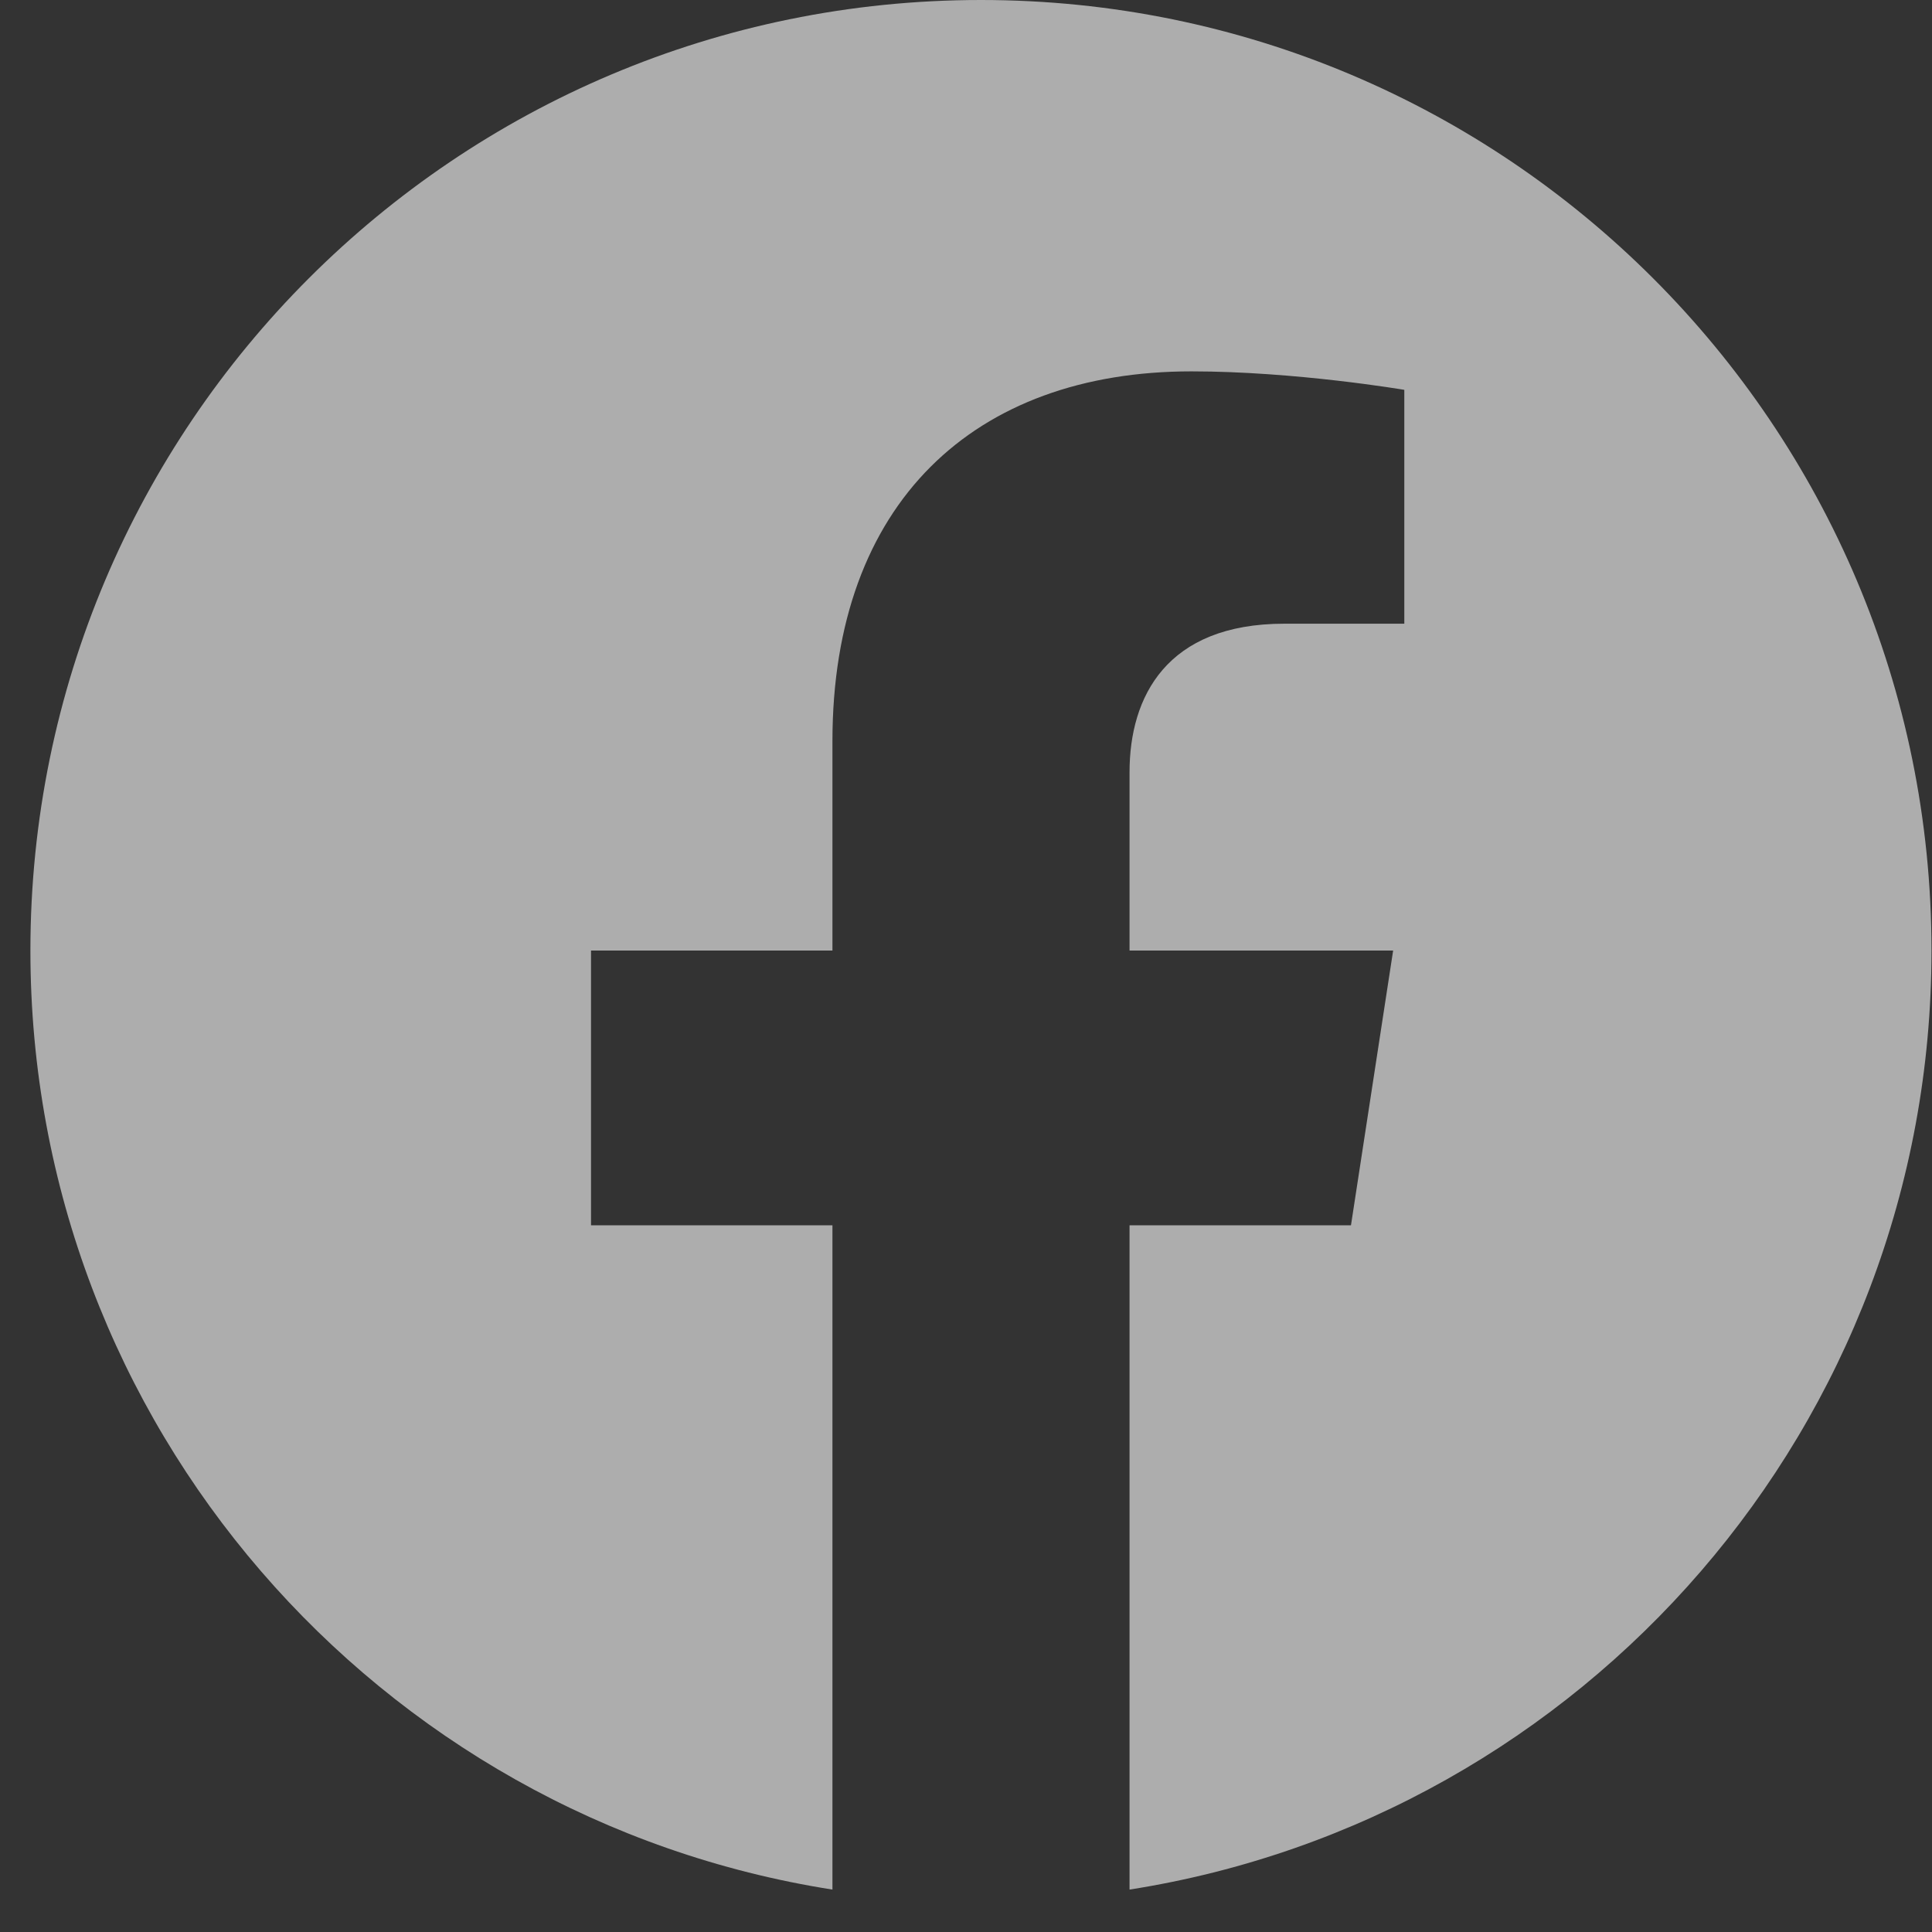 <svg width="23" height="23" viewBox="0 0 23 23" fill="none" xmlns="http://www.w3.org/2000/svg">
<rect x="0" y="0" width="23" height="23" fill="#333333" stroke="none"/>
<path opacity="0.6" d="M22.994 11.316C22.994 5.065 17.93 0 11.678 0C5.427 0 0.362 5.065 0.362 11.316C0.362 16.964 4.5 21.646 9.91 22.495V14.587H7.036V11.316H9.91V8.823C9.91 5.987 11.598 4.421 14.184 4.421C15.423 4.421 16.718 4.641 16.718 4.641V7.425H15.29C13.885 7.425 13.447 8.297 13.447 9.192V11.316H16.585L16.083 14.587H13.447V22.495C18.856 21.646 22.994 16.964 22.994 11.316Z" fill="white"/>
</svg>
